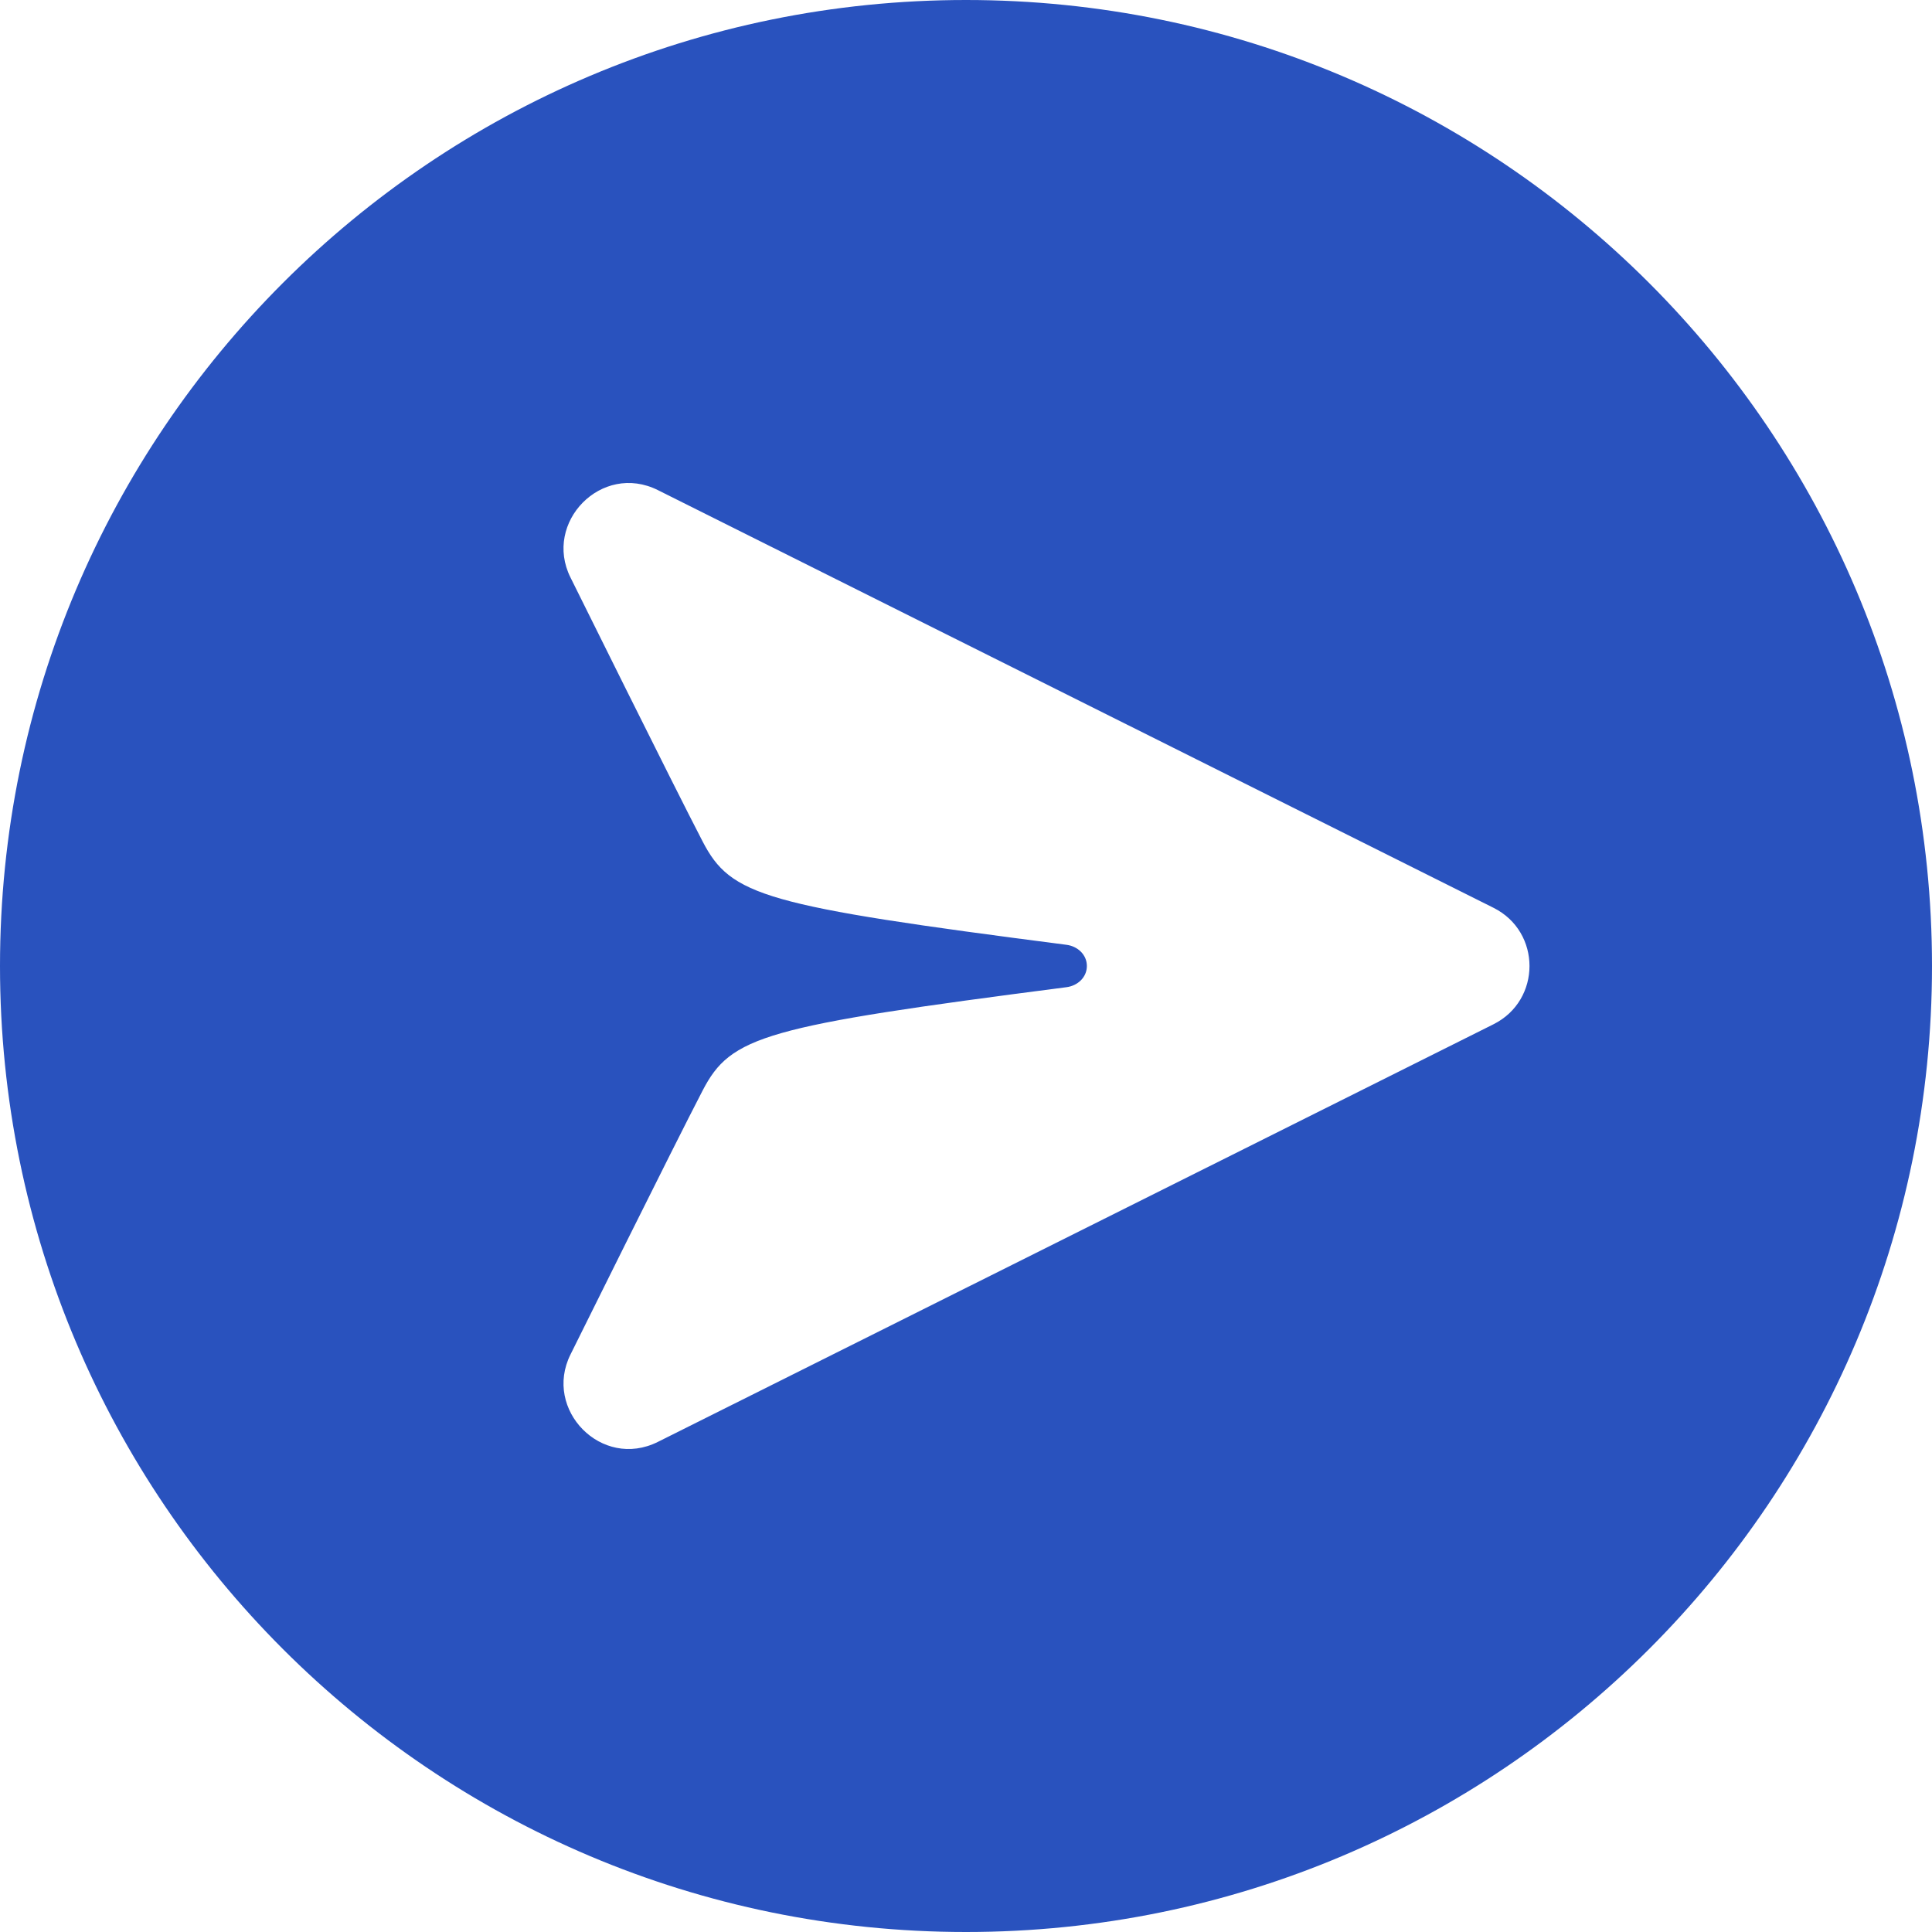 <svg width="32" height="32" viewBox="0 0 32 32" fill="none" xmlns="http://www.w3.org/2000/svg">
<path fill-rule="evenodd" clip-rule="evenodd" d="M16 32C24.837 32 32 24.837 32 16C32 7.163 24.837 0 16 0C7.163 0 0 7.163 0 16C0 24.837 7.163 32 16 32ZM10.897 23.882L24.737 16.965C25.532 16.567 25.532 15.433 24.737 15.036L10.897 8.118C9.964 7.652 8.994 8.653 9.449 9.565C9.449 9.565 11.165 13.029 11.637 13.936C12.108 14.844 12.649 15.001 17.665 15.649C17.85 15.673 18.002 15.813 18.002 16C18.002 16.187 17.85 16.327 17.665 16.351C12.649 16.999 12.108 17.156 11.637 18.064C11.165 18.971 9.449 22.435 9.449 22.435C8.994 23.348 9.964 24.348 10.897 23.882Z" fill="#2952BE"/>
</svg>
